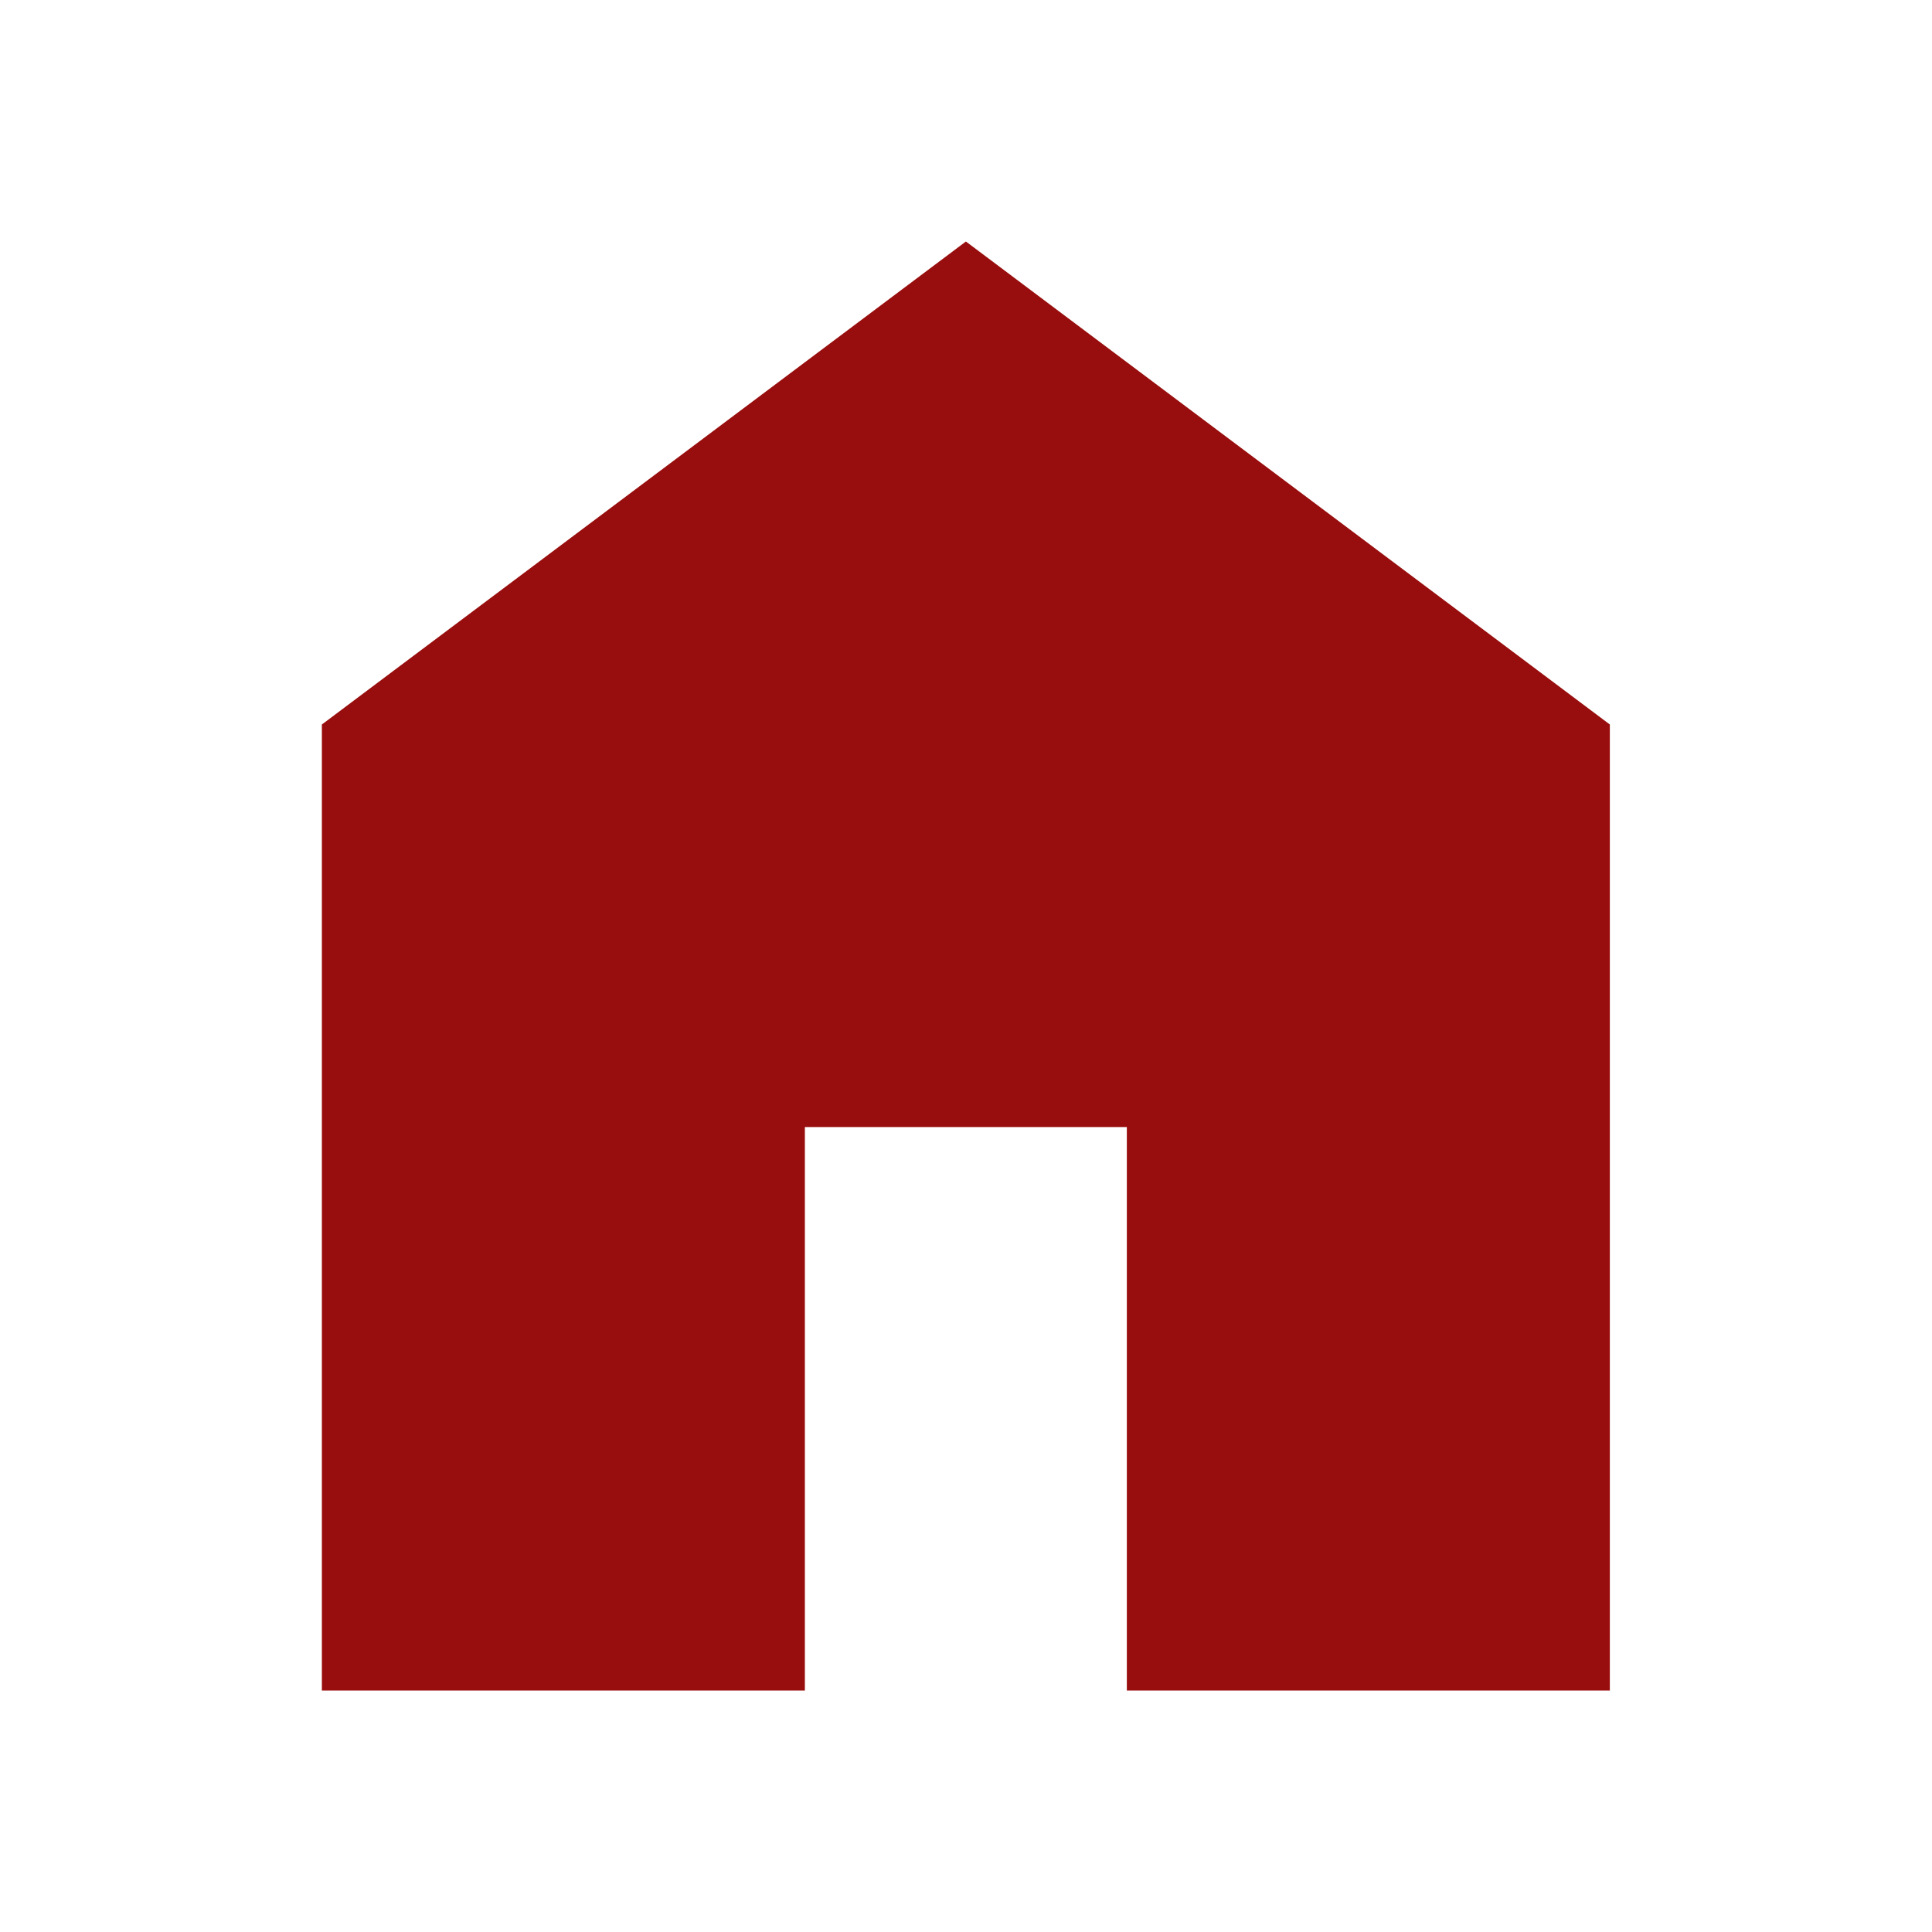<svg width="20" height="20" viewBox="0 0 20 20" fill="none" xmlns="http://www.w3.org/2000/svg">
    <mask id="rsbxz51z5a" style="mask-type:alpha" maskUnits="userSpaceOnUse" x="0" y="0" width="20" height="20">
        <path fill="#D9D9D9" d="M0 0h20v20H0z"/>
    </mask>
    <g mask="url(#rsbxz51z5a)">
        <path d="M3.332 17.5v-10l6.667-5 6.666 5v10h-5v-5.833H8.332V17.5h-5z" fill="#980D0D"/>
    </g>
</svg>
